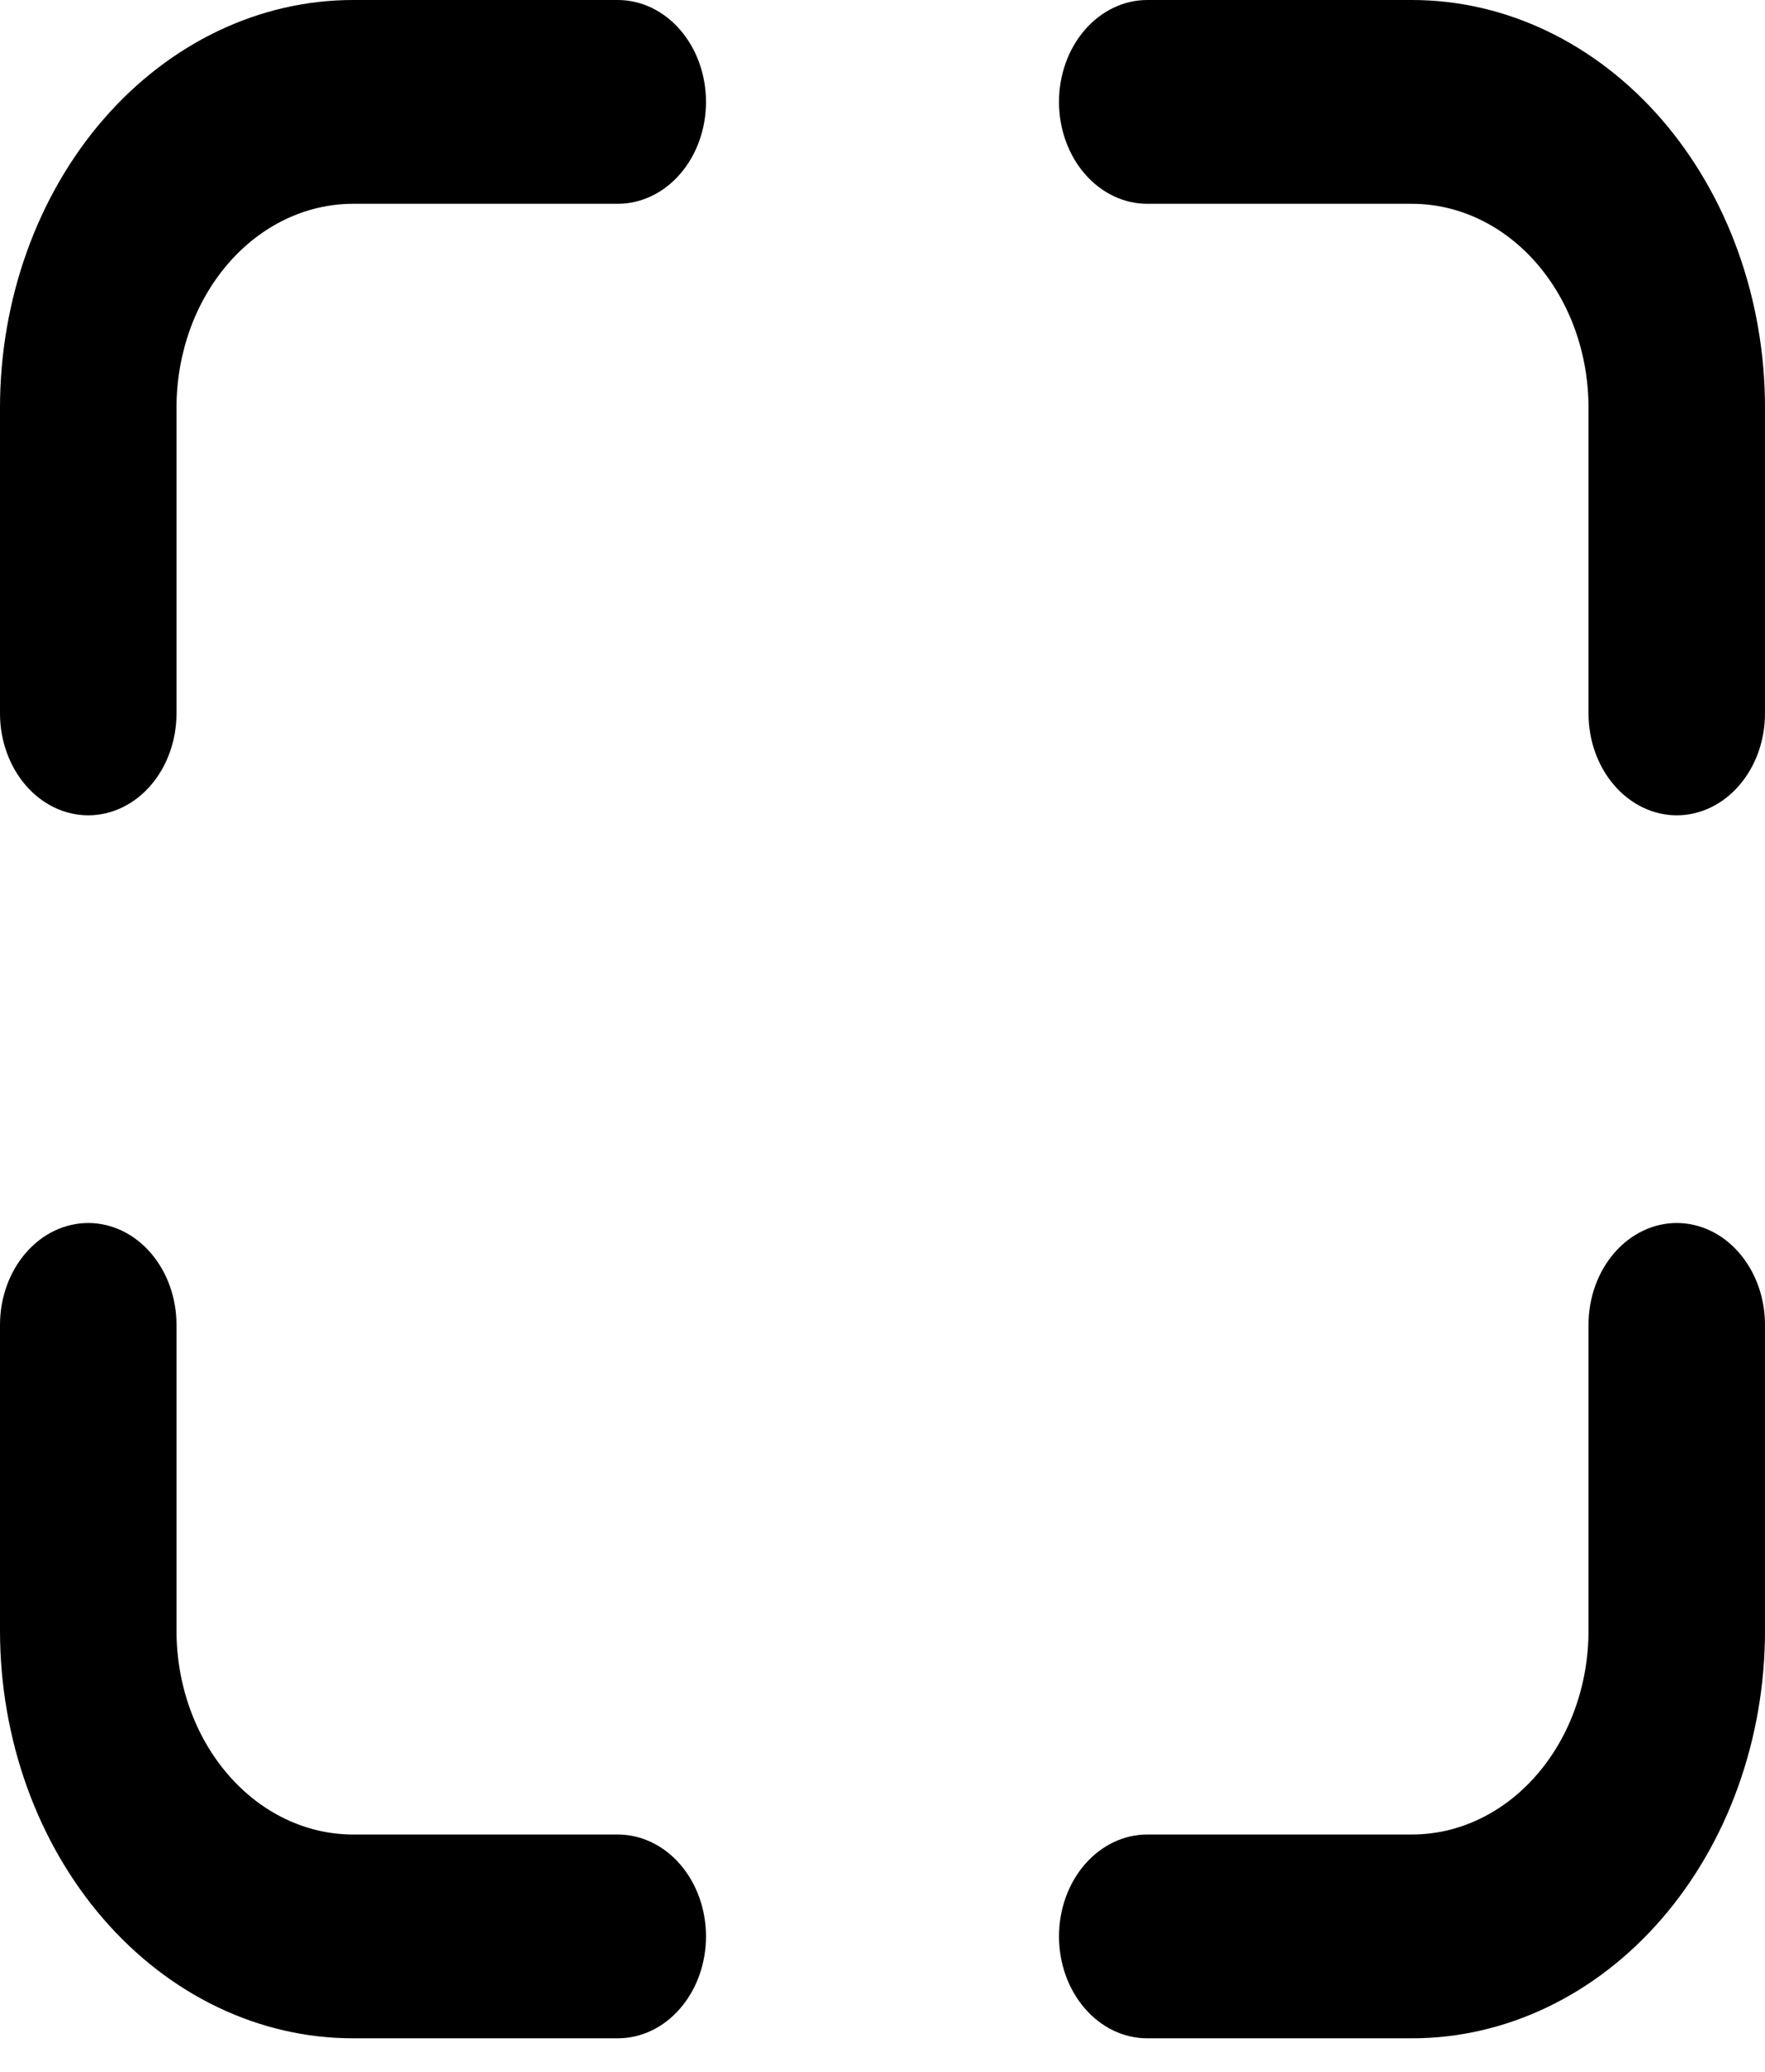 <svg width="23" height="27" viewBox="0 0 23 27" fill="none" xmlns="http://www.w3.org/2000/svg">
<path d="M14.95 23.907H18.4C19.01 23.907 19.595 23.627 20.026 23.129C20.458 22.631 20.7 21.955 20.7 21.251V17.266C20.7 16.914 20.821 16.576 21.037 16.327C21.253 16.078 21.545 15.938 21.85 15.938C22.155 15.938 22.448 16.078 22.663 16.327C22.879 16.576 23 16.914 23 17.266V21.251C23 22.66 22.515 24.011 21.653 25.007C20.79 26.004 19.62 26.563 18.4 26.563H4.6C3.38 26.563 2.21 26.004 1.347 25.007C0.485 24.011 0 22.66 0 21.251V17.266C0 16.914 0.121 16.576 0.337 16.327C0.552 16.078 0.845 15.938 1.15 15.938C1.455 15.938 1.748 16.078 1.963 16.327C2.179 16.576 2.3 16.914 2.3 17.266V21.251C2.3 21.955 2.542 22.631 2.974 23.129C3.405 23.627 3.99 23.907 4.6 23.907H8.05C8.355 23.907 8.648 24.047 8.863 24.296C9.079 24.545 9.2 24.883 9.2 25.235C9.2 25.587 9.079 25.925 8.863 26.174C8.648 26.424 8.355 26.563 8.05 26.563H14.95C14.645 26.563 14.353 26.424 14.137 26.174C13.921 25.925 13.8 25.587 13.8 25.235C13.8 24.883 13.921 24.545 14.137 24.296C14.353 24.047 14.645 23.907 14.95 23.907ZM2.3 9.297C2.3 9.649 2.179 9.987 1.963 10.236C1.748 10.485 1.455 10.625 1.15 10.625C0.845 10.625 0.552 10.485 0.337 10.236C0.121 9.987 0 9.649 0 9.297V5.313C0 3.904 0.485 2.552 1.347 1.556C2.21 0.56 3.38 0 4.6 0L8.05 0C8.355 0 8.648 0.14 8.863 0.389C9.079 0.638 9.2 0.976 9.2 1.328C9.2 1.68 9.079 2.018 8.863 2.267C8.648 2.516 8.355 2.656 8.05 2.656H4.6C3.99 2.656 3.405 2.936 2.974 3.434C2.542 3.933 2.3 4.608 2.3 5.313V9.297ZM20.7 9.297V5.313C20.7 4.608 20.458 3.933 20.026 3.434C19.595 2.936 19.01 2.656 18.4 2.656H14.95C14.645 2.656 14.353 2.516 14.137 2.267C13.921 2.018 13.8 1.68 13.8 1.328C13.8 0.976 13.921 0.638 14.137 0.389C14.353 0.14 14.645 0 14.95 0L18.4 0C19.62 0 20.79 0.56 21.653 1.556C22.515 2.552 23 3.904 23 5.313V9.297C23 9.649 22.879 9.987 22.663 10.236C22.448 10.485 22.155 10.625 21.85 10.625C21.545 10.625 21.253 10.485 21.037 10.236C20.821 9.987 20.7 9.649 20.7 9.297Z" fill="black"/>
</svg>
